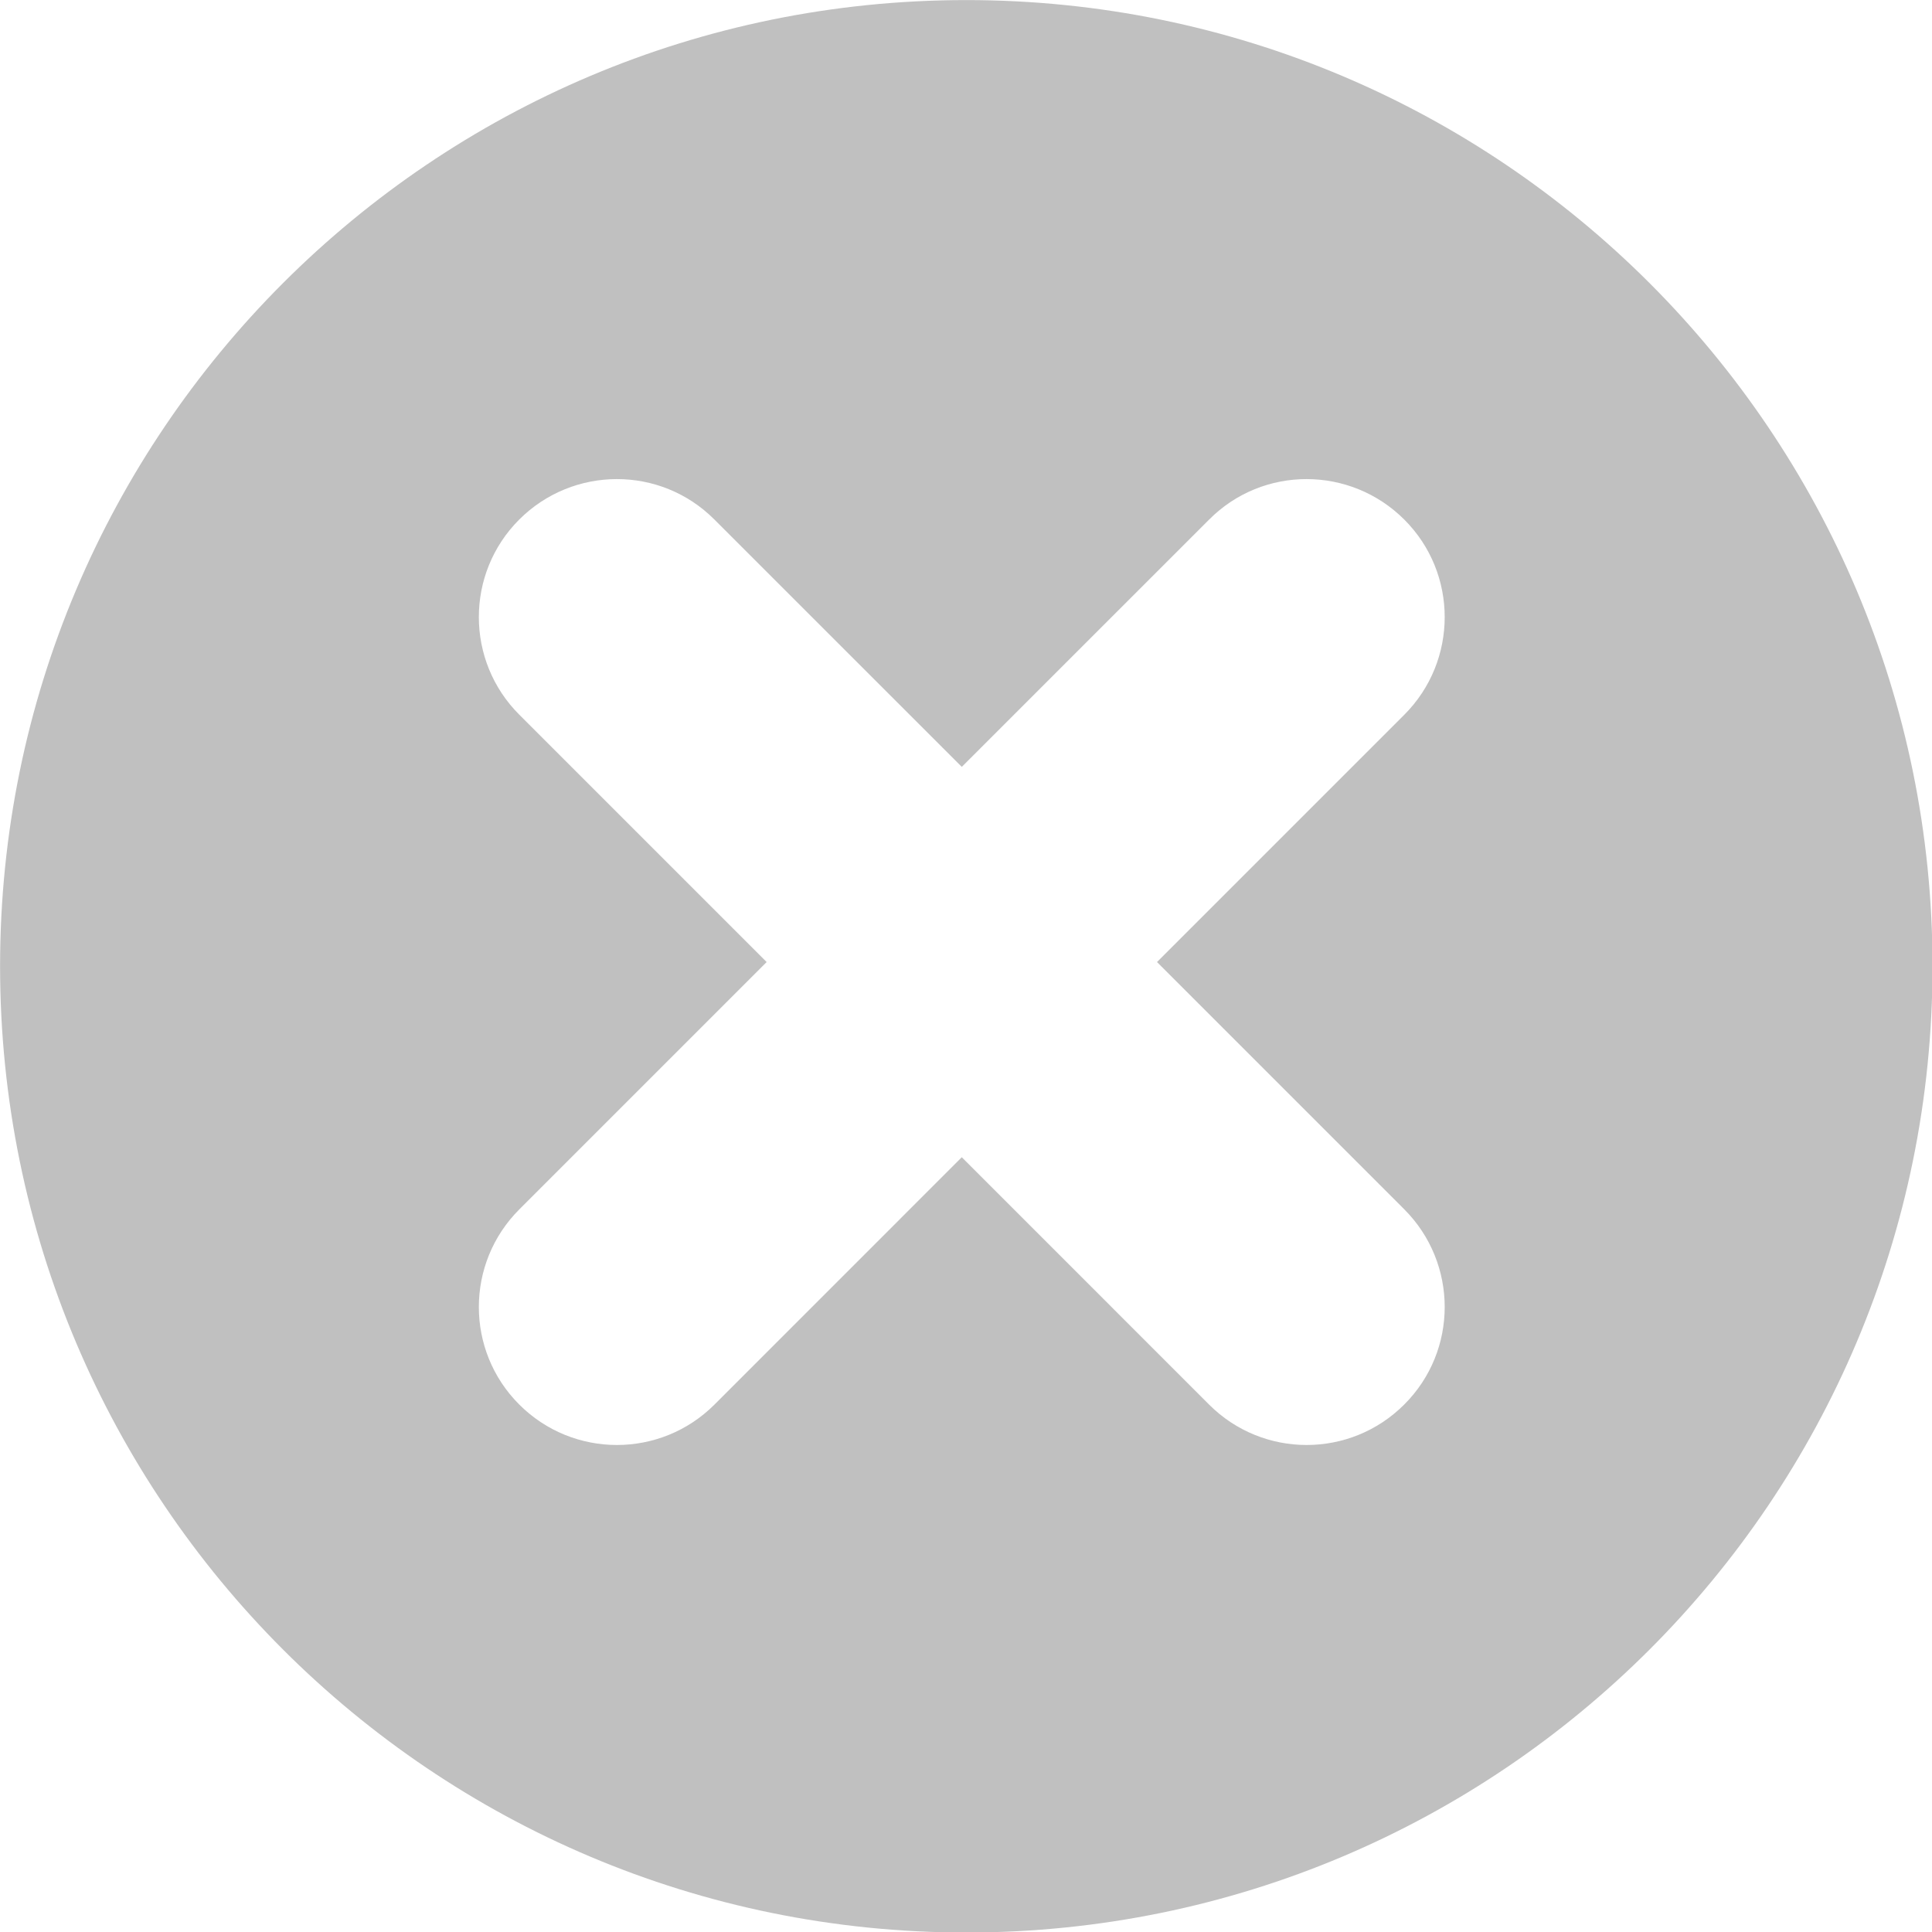 <svg xmlns="http://www.w3.org/2000/svg" id="svg5047" width="22" height="22" version="1.1" viewBox="0 0 22 22" xml:space="preserve"><g id="dialog-cancel" transform="matrix(0.489,0,0,0.489,-2.472,-2.47)" style="fill:silver;display:block"><path id="path5050" d="m 27.557,5.053 c -12.43,0 -22.5,10.076 -22.5,22.497 0,12.432 10.07,22.503 22.5,22.503 12.431,0 22.5,-10.071 22.5,-22.503 0,-12.421 -10.07,-22.497 -22.5,-22.497 z m 10.199,28.159 c 1.254,1.256 1.257,3.291 0,4.545 -0.628,0.629 -1.451,0.943 -2.274,0.943 -0.822,0 -1.644,-0.314 -2.27,-0.94 l -5.76,-5.761 -5.76,5.761 c -0.627,0.626 -1.449,0.94 -2.271,0.94 -0.823,0 -1.647,-0.314 -2.275,-0.943 -1.254,-1.254 -1.254,-3.289 0.004,-4.545 l 5.758,-5.758 -5.758,-5.758 c -1.258,-1.254 -1.258,-3.292 -0.004,-4.546 1.255,-1.254 3.292,-1.259 4.546,0 l 5.76,5.759 5.76,-5.759 c 1.252,-1.259 3.288,-1.254 4.544,0 1.257,1.254 1.254,3.292 0,4.546 l -5.758,5.758 5.758,5.758 z" style="fill:silver;display:inline"/></g></svg>